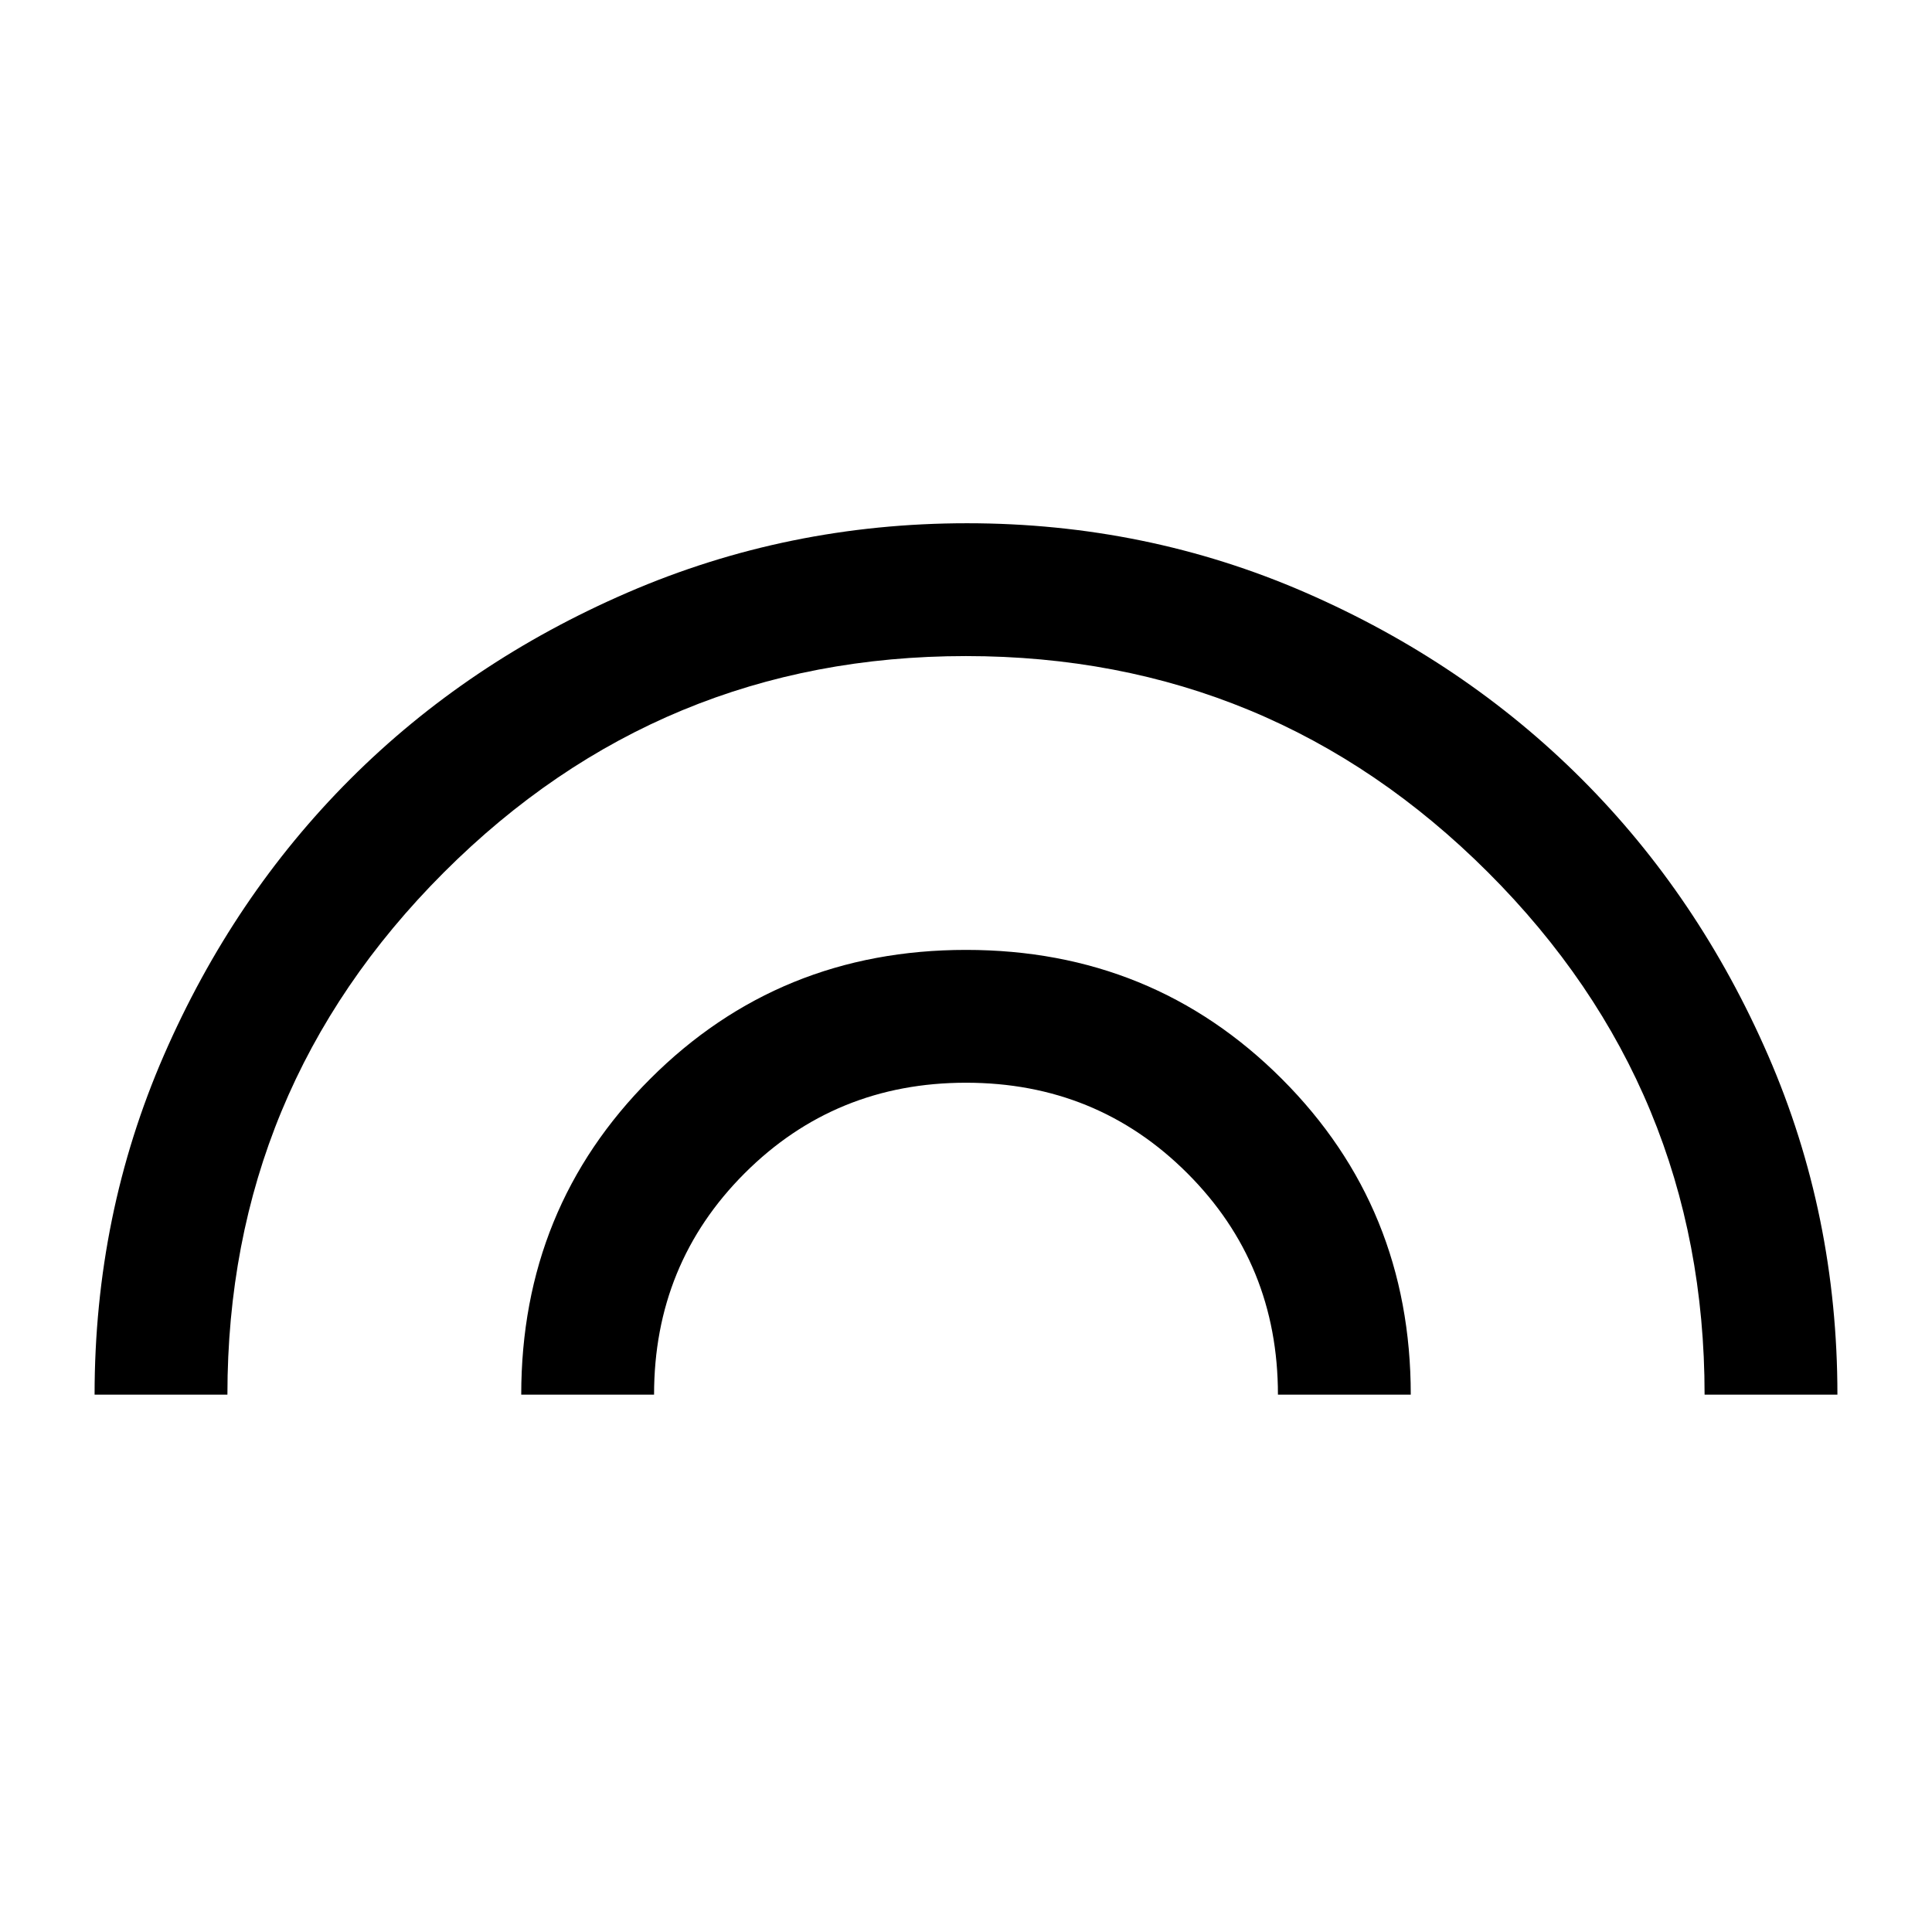 <svg xmlns="http://www.w3.org/2000/svg" height="24" viewBox="0 -960 960 960" width="24"><path d="M47-267q0-89.54 34.42-168.62 34.43-79.07 92.66-137.3 58.23-58.23 137.8-92.66Q391.46-700 480.5-700t168.12 34.42q79.07 34.43 137.3 92.66 58.23 58.23 92.66 137.36Q913-356.43 913-267h-66q0-152-107.57-259.5Q631.85-634 479.93-634 328-634 220.5-526.45T113-267H47Zm212 0q0-92.85 64.08-156.92Q387.15-488 480-488t156.92 64.08Q701-359.85 701-267h-66q0-65-45-110t-110-45q-65 0-110 45t-45 110h-66Z"/></svg>